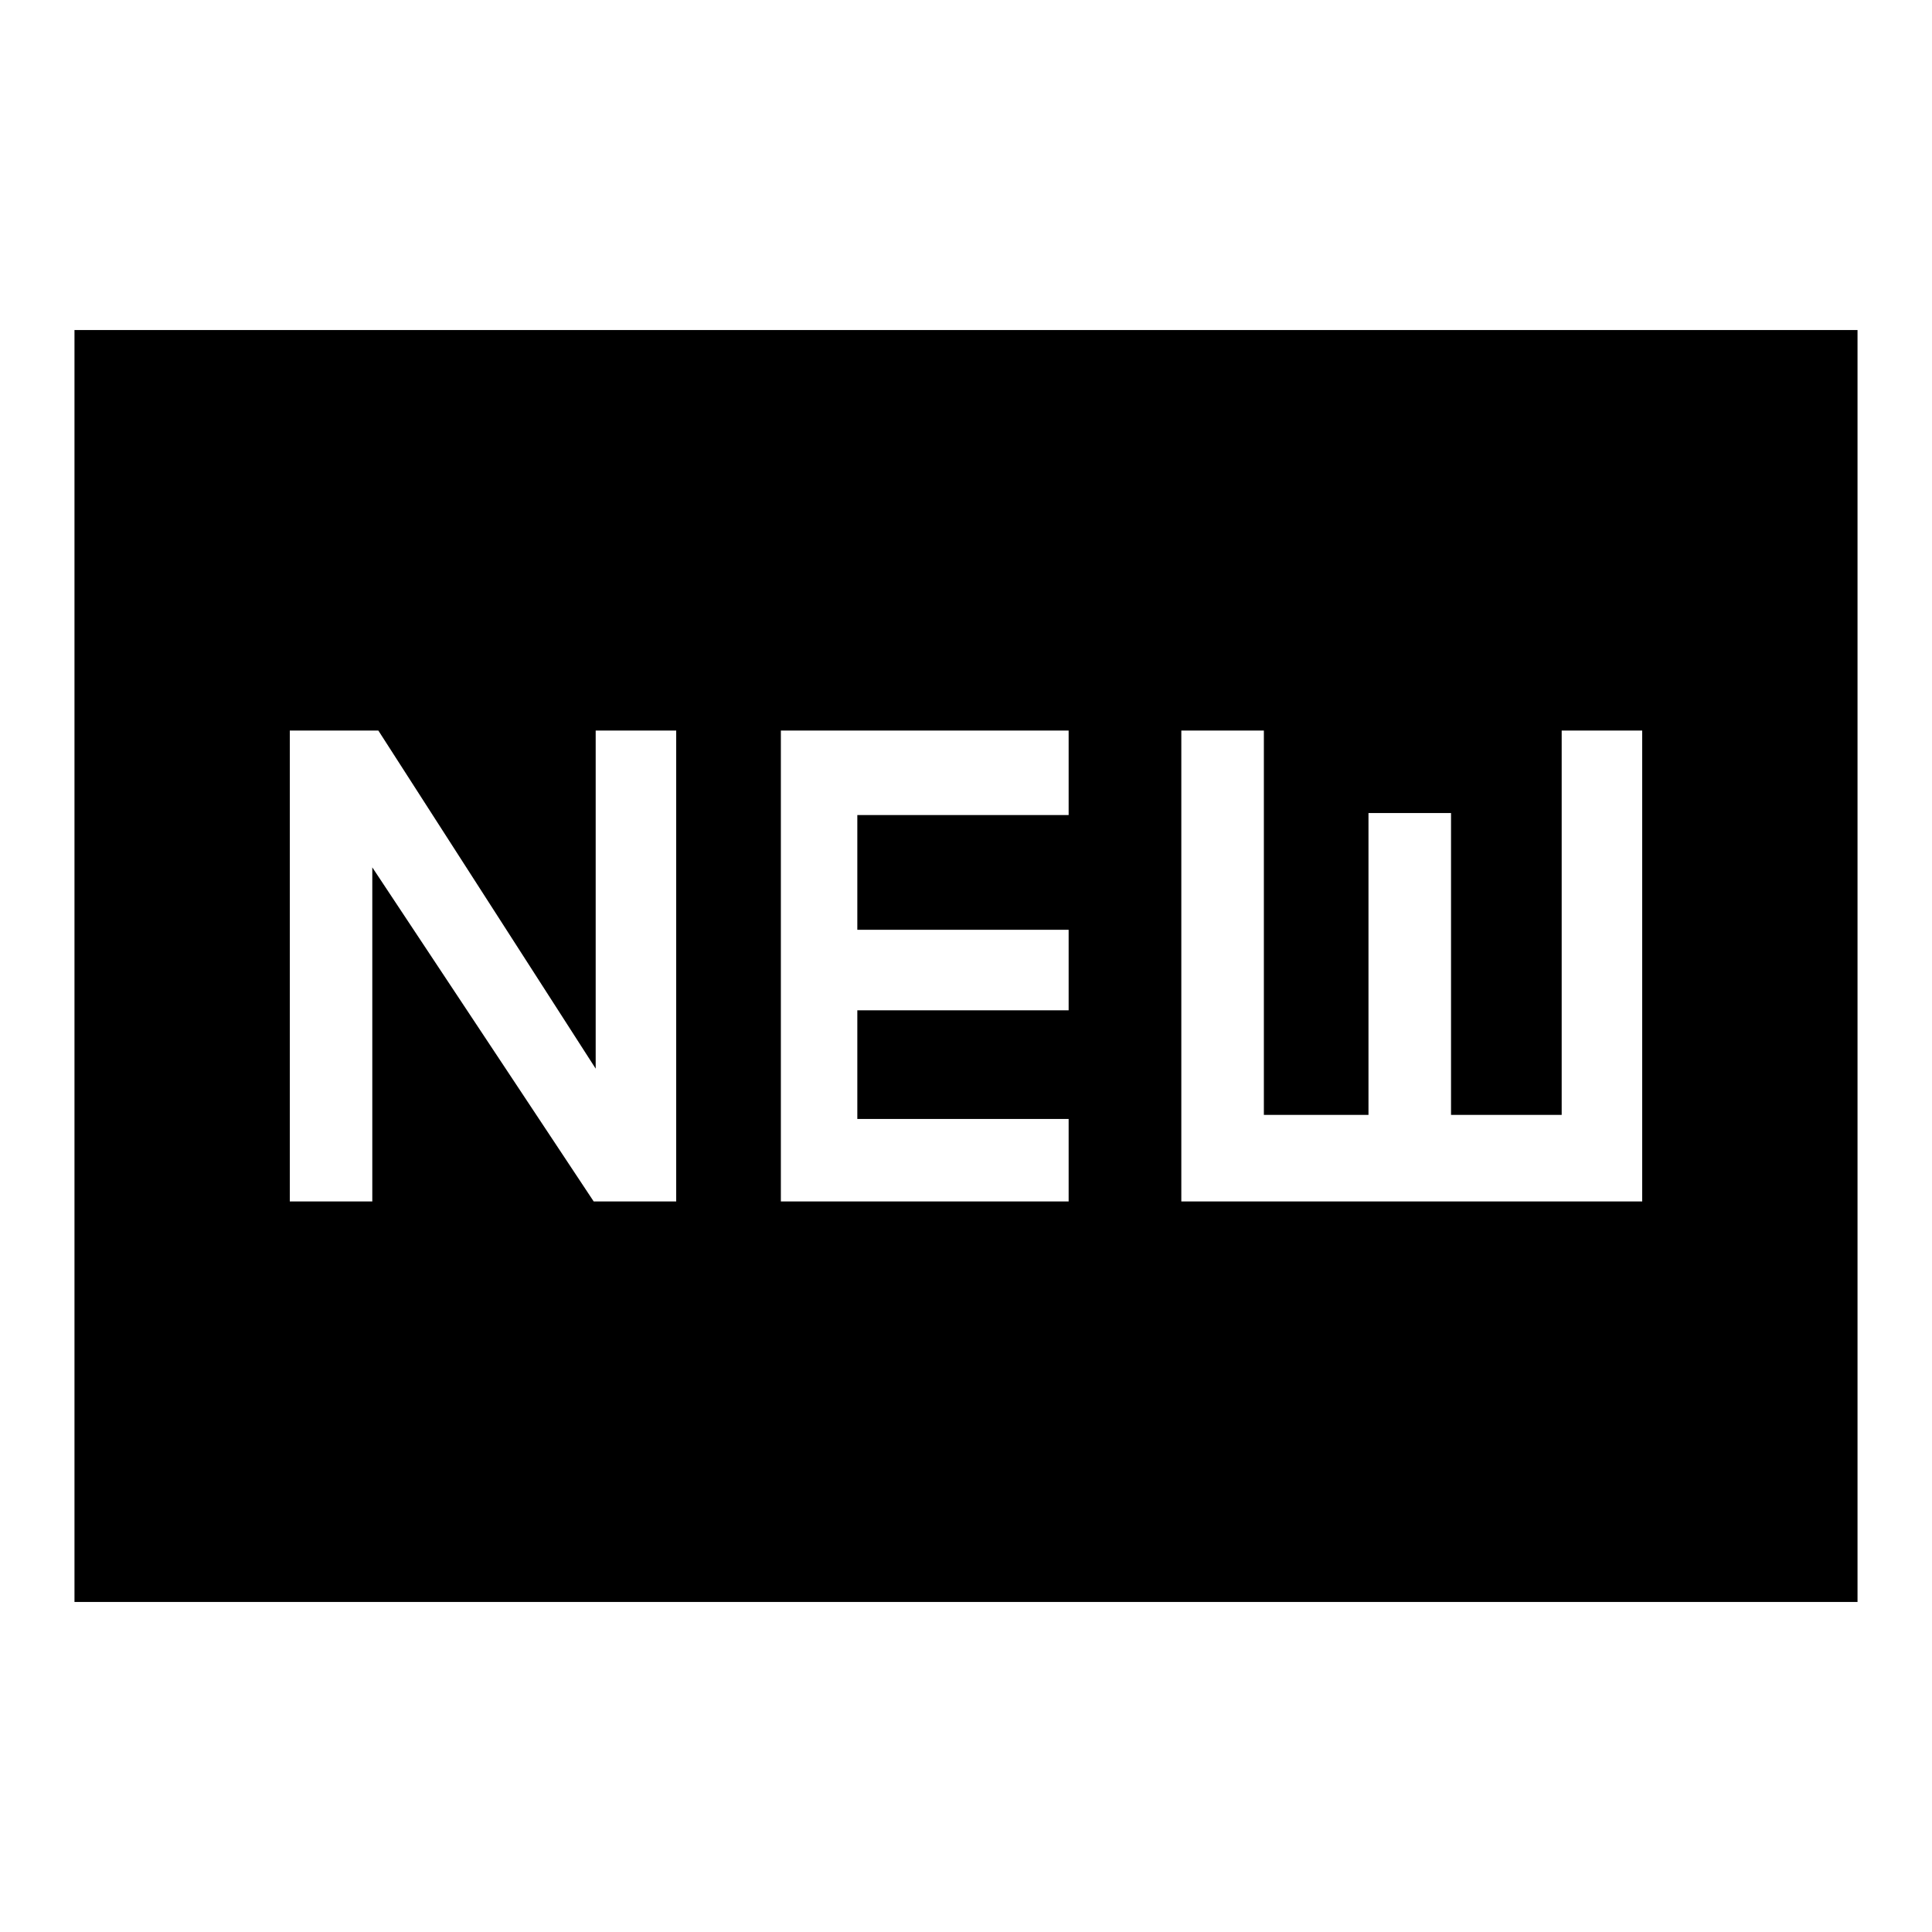 <svg xmlns="http://www.w3.org/2000/svg" height="40" width="40"><path d="M6 24.875h1.708v-6.917l4.584 6.917H14v-9.75h-1.667v7l-4.5-7H6Zm10.167 0h5.958v-1.708H17.75v-2.25h4.375V19.25H17.75v-2.375h4.375v-1.75h-5.958Zm8.291 0H34v-9.75h-1.667v7.958h-2.291v-6.25h-1.709v6.25h-2.166v-7.958h-1.709ZM1.542 33.167V6.833h36.916v26.334Z"/></svg>